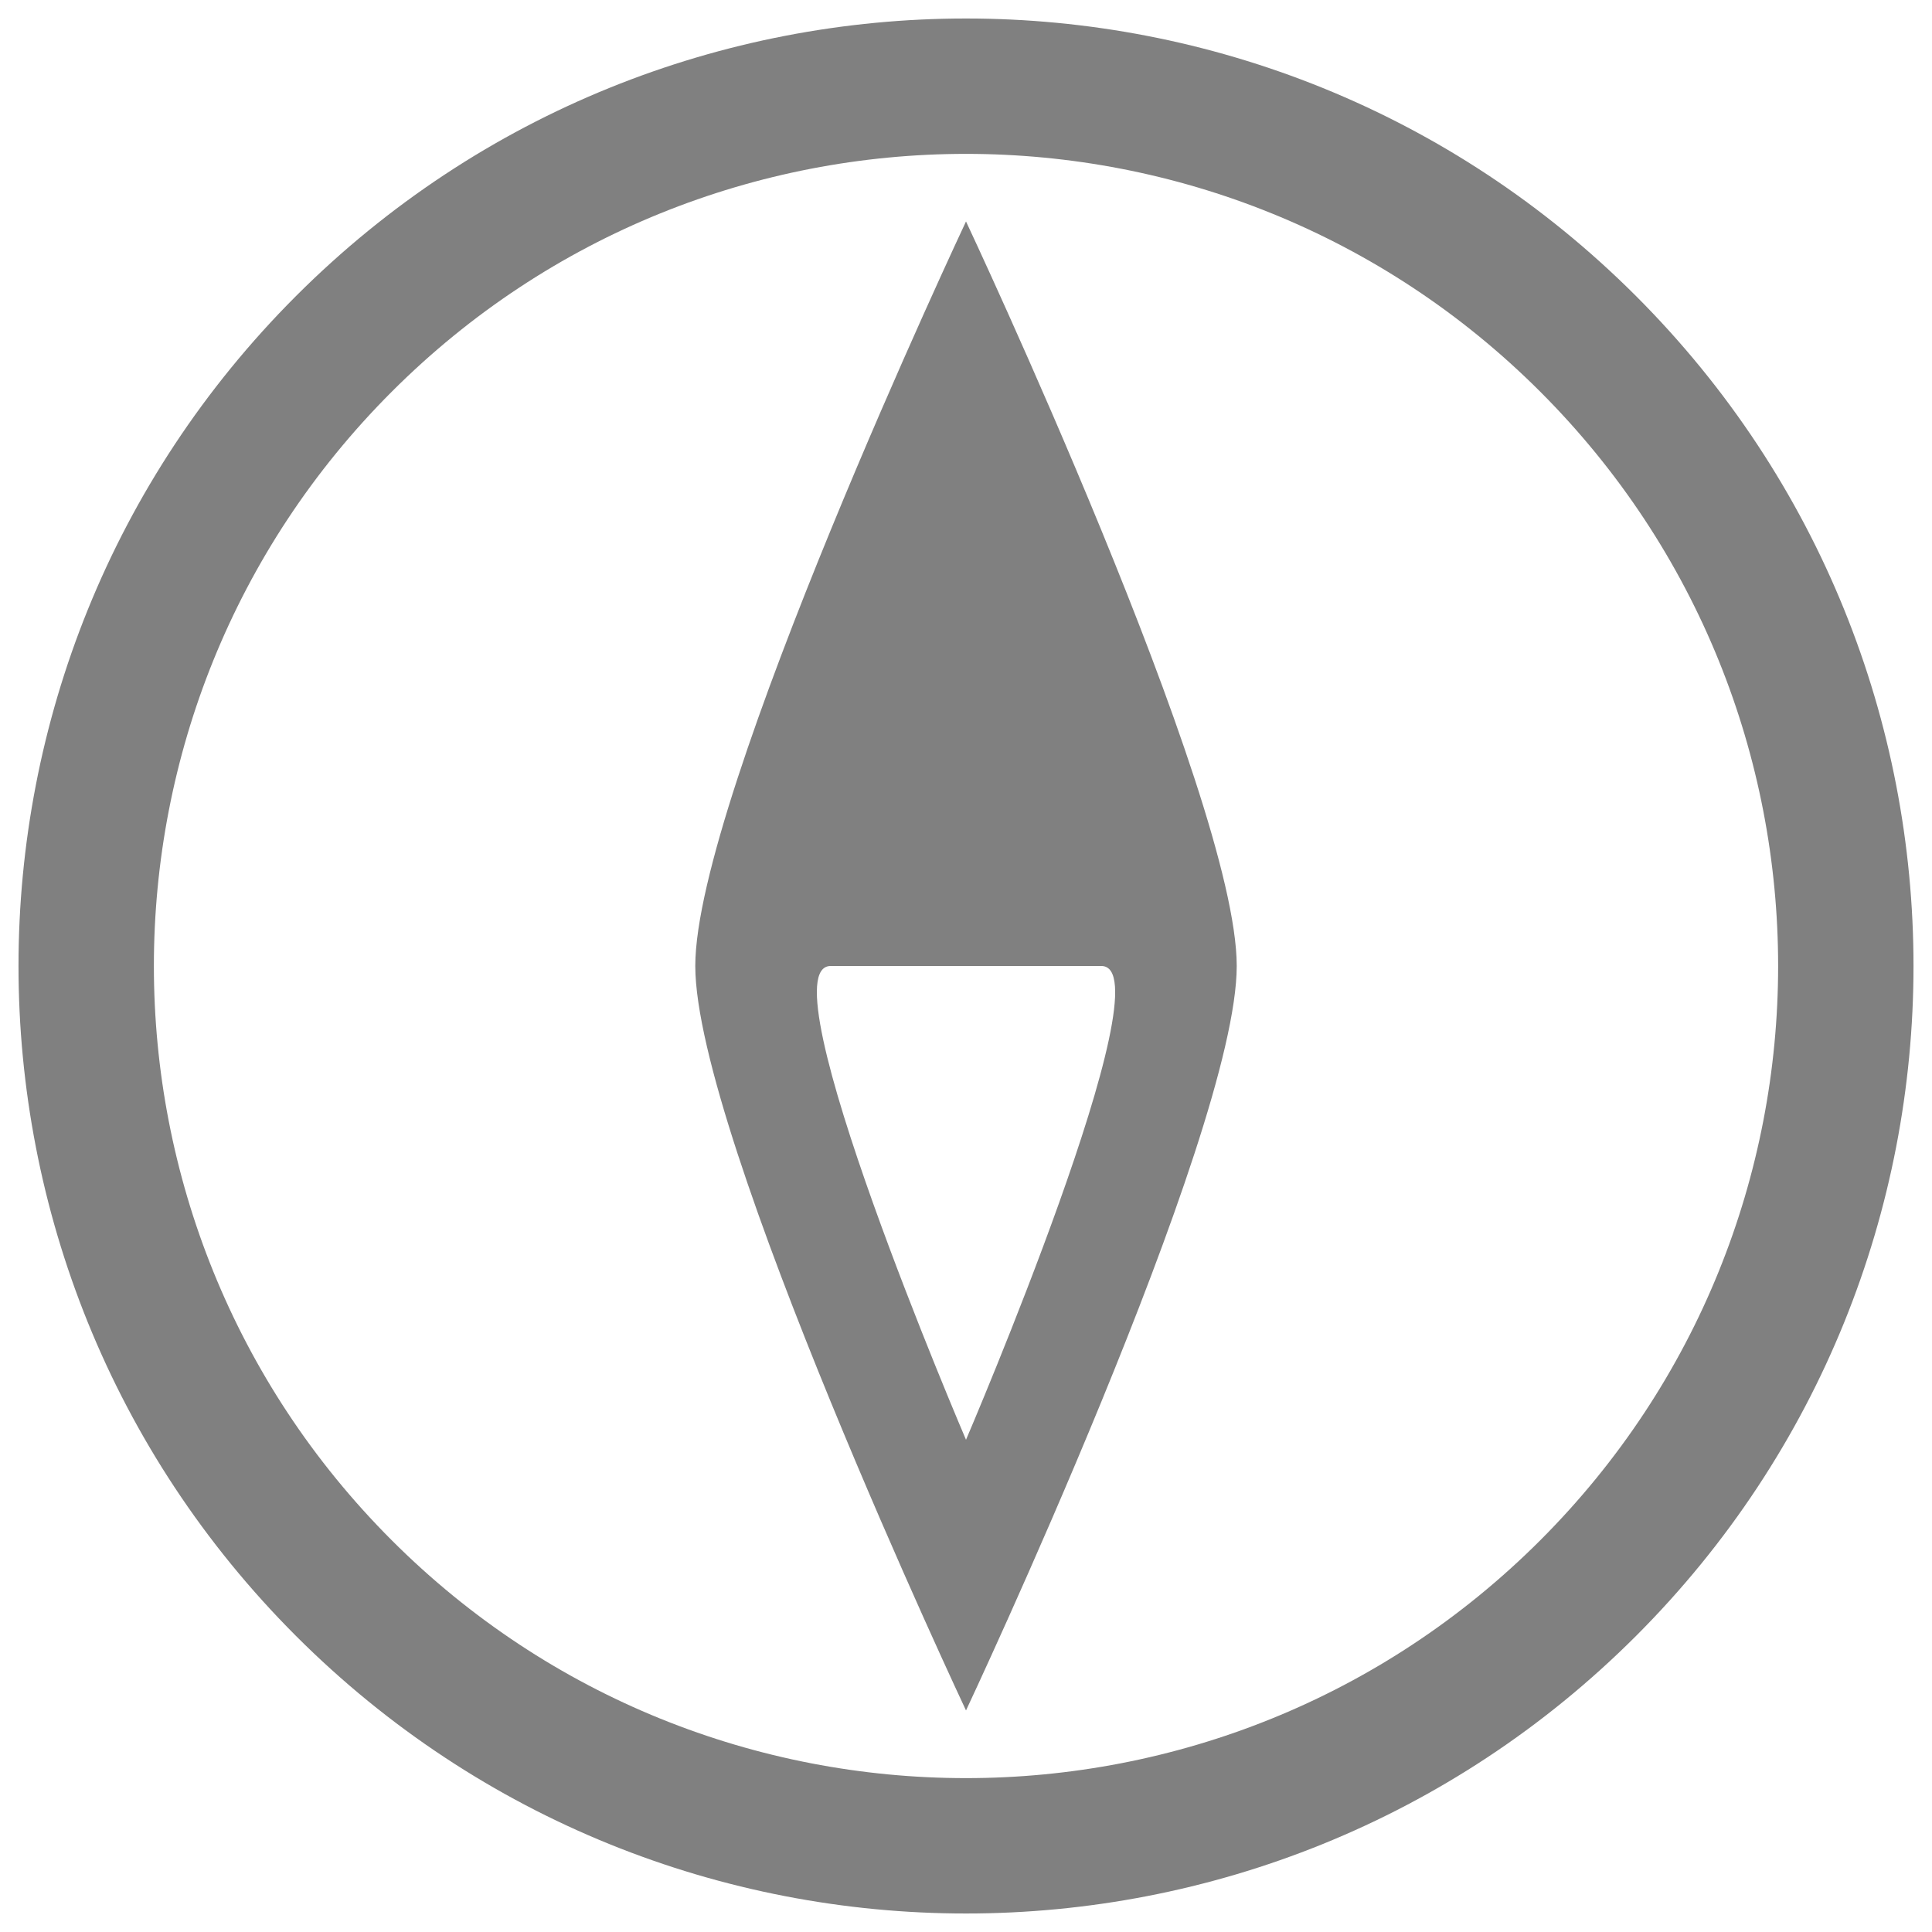 <?xml version="1.0" encoding="UTF-8" standalone="no"?>
<svg
   xmlns:dc="http://purl.org/dc/elements/1.1/"
   xmlns:cc="http://creativecommons.org/ns#"
   xmlns:rdf="http://www.w3.org/1999/02/22-rdf-syntax-ns#"
   xmlns:svg="http://www.w3.org/2000/svg"
   xmlns="http://www.w3.org/2000/svg"
   xmlns:sodipodi="http://sodipodi.sourceforge.net/DTD/sodipodi-0.dtd"
   xmlns:inkscape="http://www.inkscape.org/namespaces/inkscape"
   height="522"
   version="1.1"
   viewBox="0 0 522 522"
   width="522"
   id="svg3059"
   inkscape:version="0.48.4 r9939"
   sodipodi:docname="compass.svg">
  <sodipodi:namedview
     pagecolor="#ffffff"
     bordercolor="#666666"
     borderopacity="1"
     objecttolerance="10"
     gridtolerance="10"
     guidetolerance="10"
     inkscape:pageopacity="0"
     inkscape:pageshadow="2"
     inkscape:window-width="1366"
     inkscape:window-height="718"
     id="namedview3068"
     showgrid="false"
     inkscape:zoom="0.73"
     inkscape:cx="379.79617"
     inkscape:cy="267.56851"
     inkscape:window-x="0"
     inkscape:window-y="0"
     inkscape:window-maximized="1"
     inkscape:current-layer="svg3059"
     fit-margin-top="5"
     fit-margin-left="5"
     fit-margin-right="5"
     fit-margin-bottom="5" />
  <title
     id="title3061" />
  <defs
     id="defs3063" />
  <g
     id="Icons new Arranged Names"
     transform="matrix(12.93,-12.93,12.93,12.93,-152.758,261)"
     style="fill:#808080;stroke:none">
    <g
       id="90 Compass"
       style="fill:#808080">
      <path
         d="M 16,28 C 22.627,28 28,22.627 28,16 28,9.373 22.627,4 16,4 9.373,4 4,9.373 4,16 4,22.627 9.373,28 16,28 z m 0,2 C 8.268,30 2,23.732 2,16 2,8.268 8.268,2 16,2 23.732,2 30,8.268 30,16 30,23.732 23.732,30 16,30 z M 8.222,23.778 c 0,0 3.182,-8.839 4.95,-10.607 1.768,-1.768 10.607,-4.95 10.607,-4.95 0,0 -3.182,8.839 -4.95,10.607 -1.768,1.768 -10.607,4.95 -10.607,4.95 z m 9.192,-6.364 -2.828,-2.828 c -0.707,-0.707 -3.536,6.364 -3.536,6.364 0,0 7.071,-2.828 6.364,-3.536 z m 0,0"
         id="Oval 278"
         inkscape:connector-curvature="0"
         style="fill:#808080" />
    </g>
  </g>
</svg>
